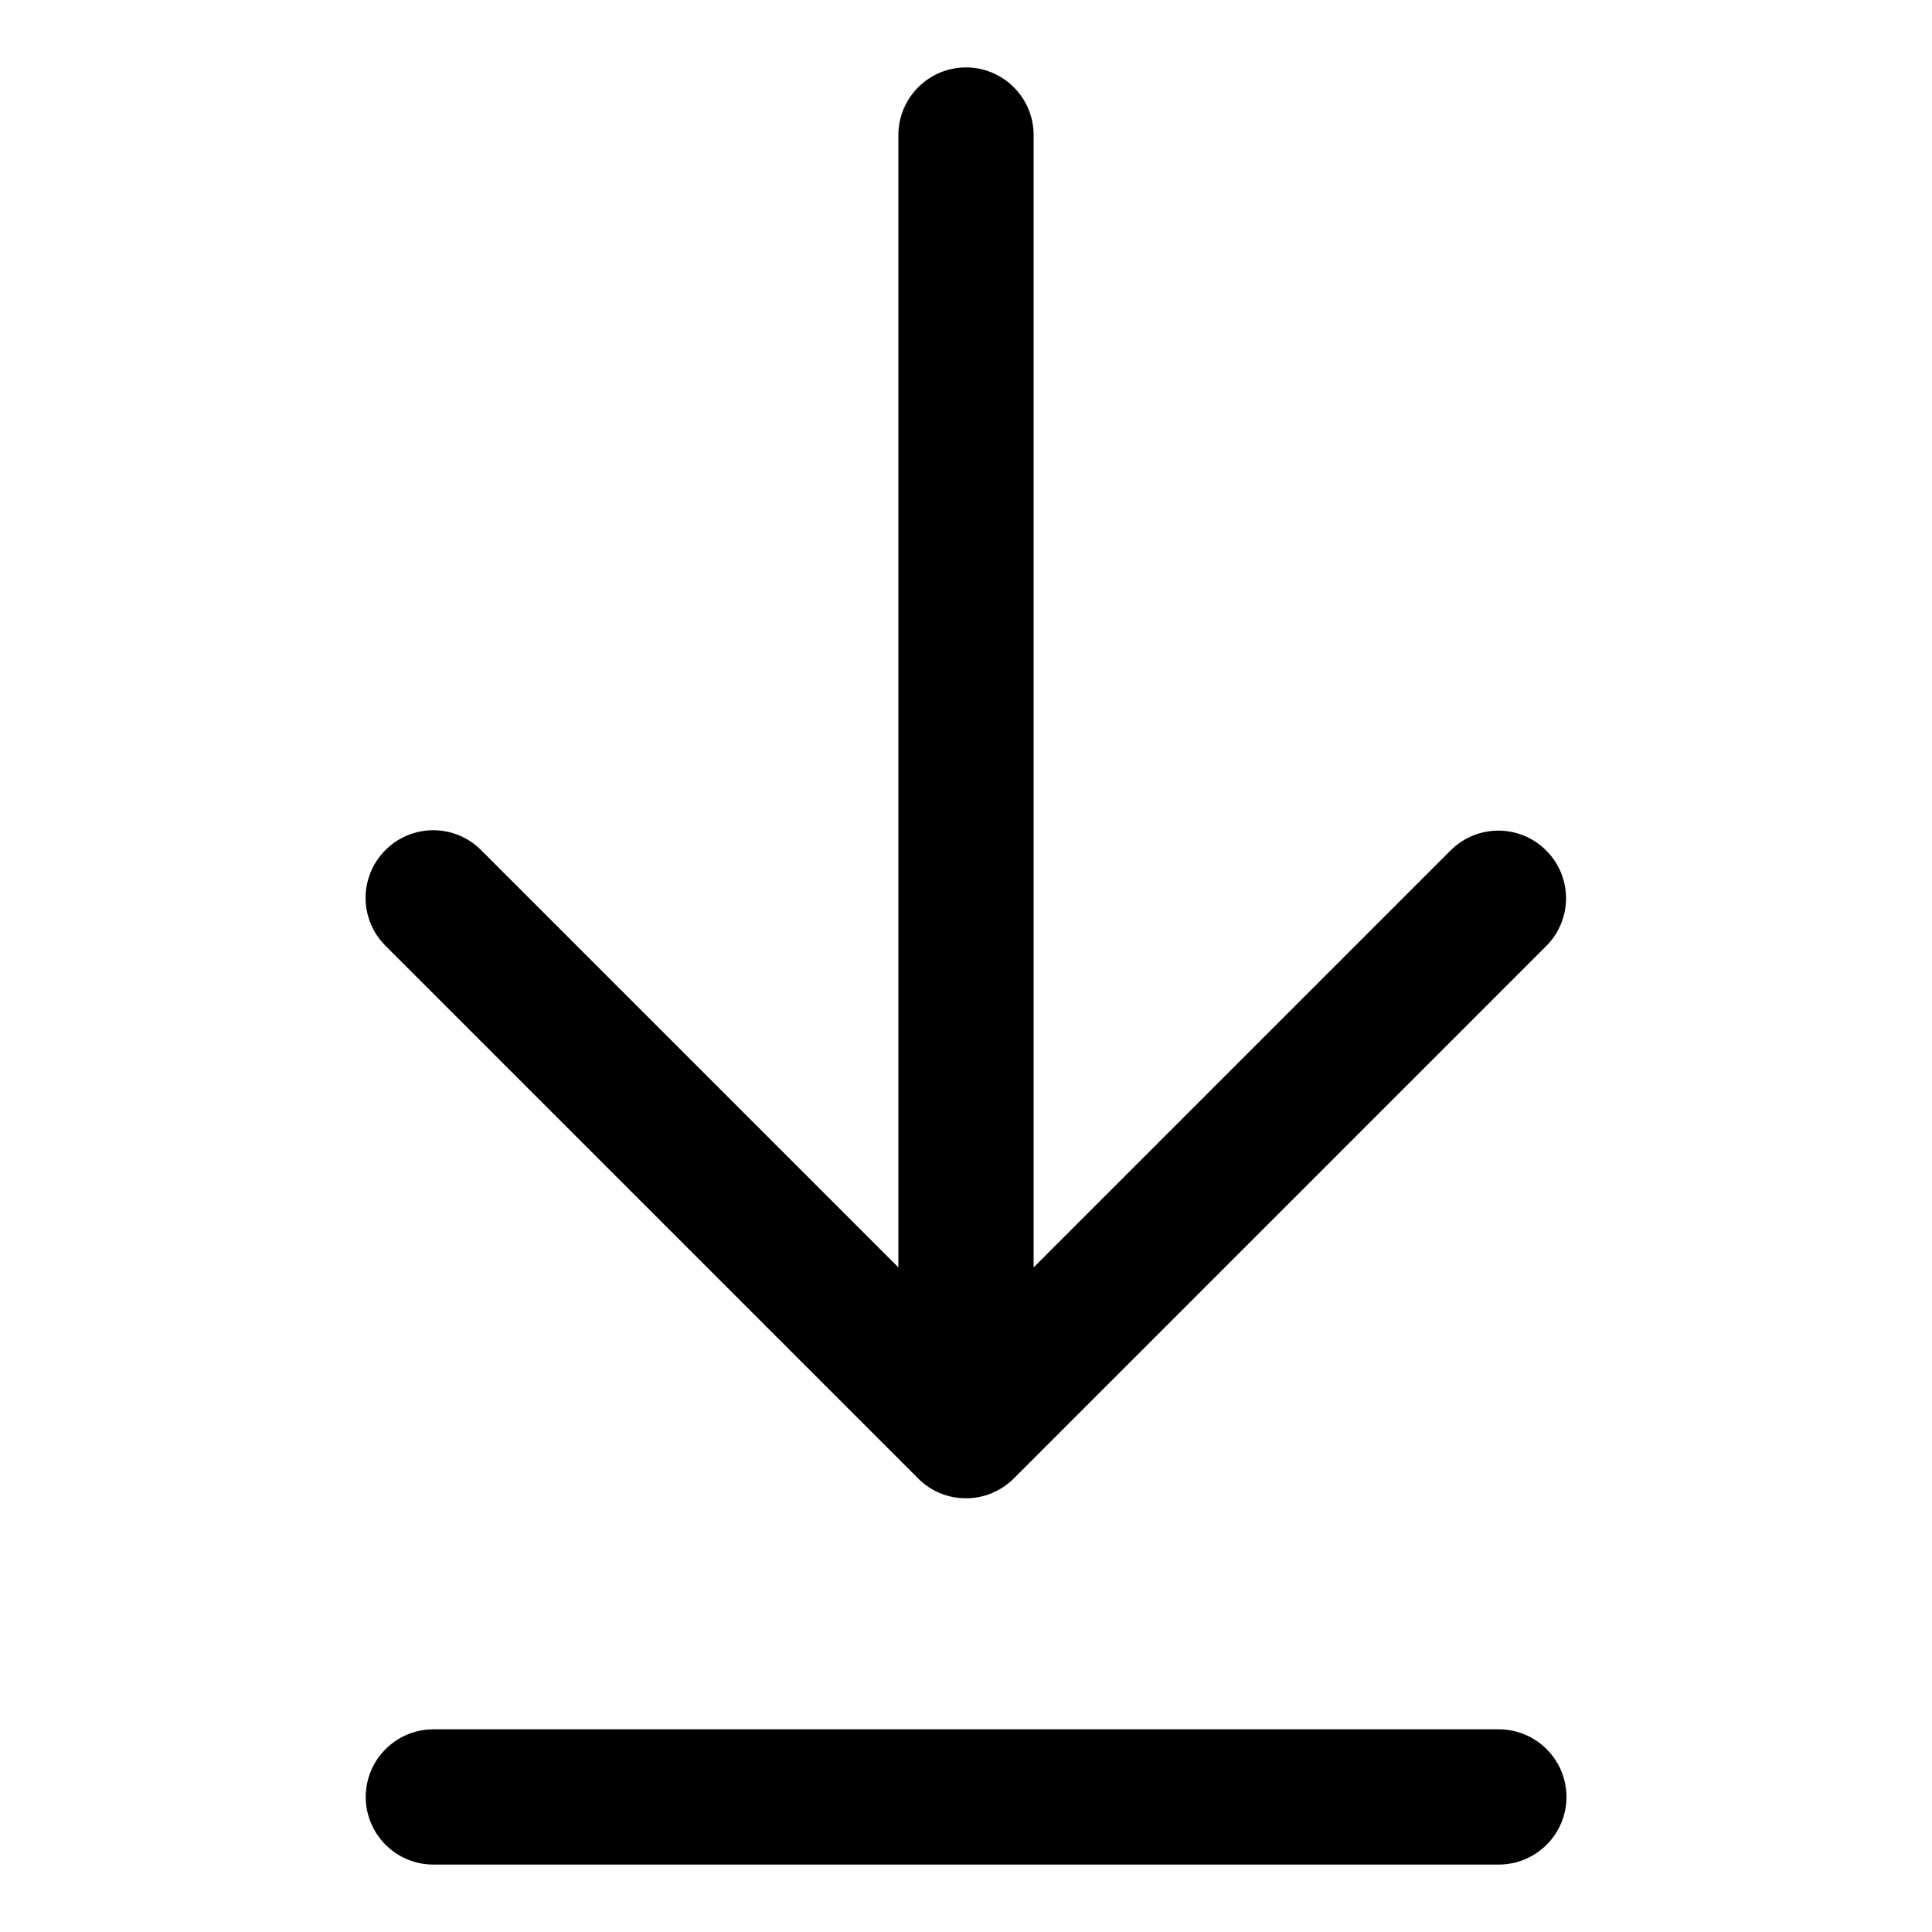 <svg xmlns="http://www.w3.org/2000/svg" viewBox="0 0 1000 1000"><path d="M775.7 965.1H224.3c-19.3 0-35-15.7-35-35s15.7-35 35-35h551.5c19.3 0 35 15.7 35 35s-15.7 35-35.1 35zM500.1 775.5c9.5 0 18.2-3.9 24.5-10.1l275.7-275.7c13.7-13.7 13.7-35.8 0-49.5-13.7-13.7-35.8-13.7-49.5 0L535 656V69.9c0-19.3-15.7-35-35-35s-35 15.7-35 35V656L249 440c-13.7-13.7-35.8-13.7-49.5 0-13.7 13.7-13.7 35.8 0 49.5l275.7 275.7.9.9c6.2 5.8 14.6 9.4 23.7 9.4H500.1c-.1 0-.1 0 0 0-.1 0 0 0 0 0z"/></svg>